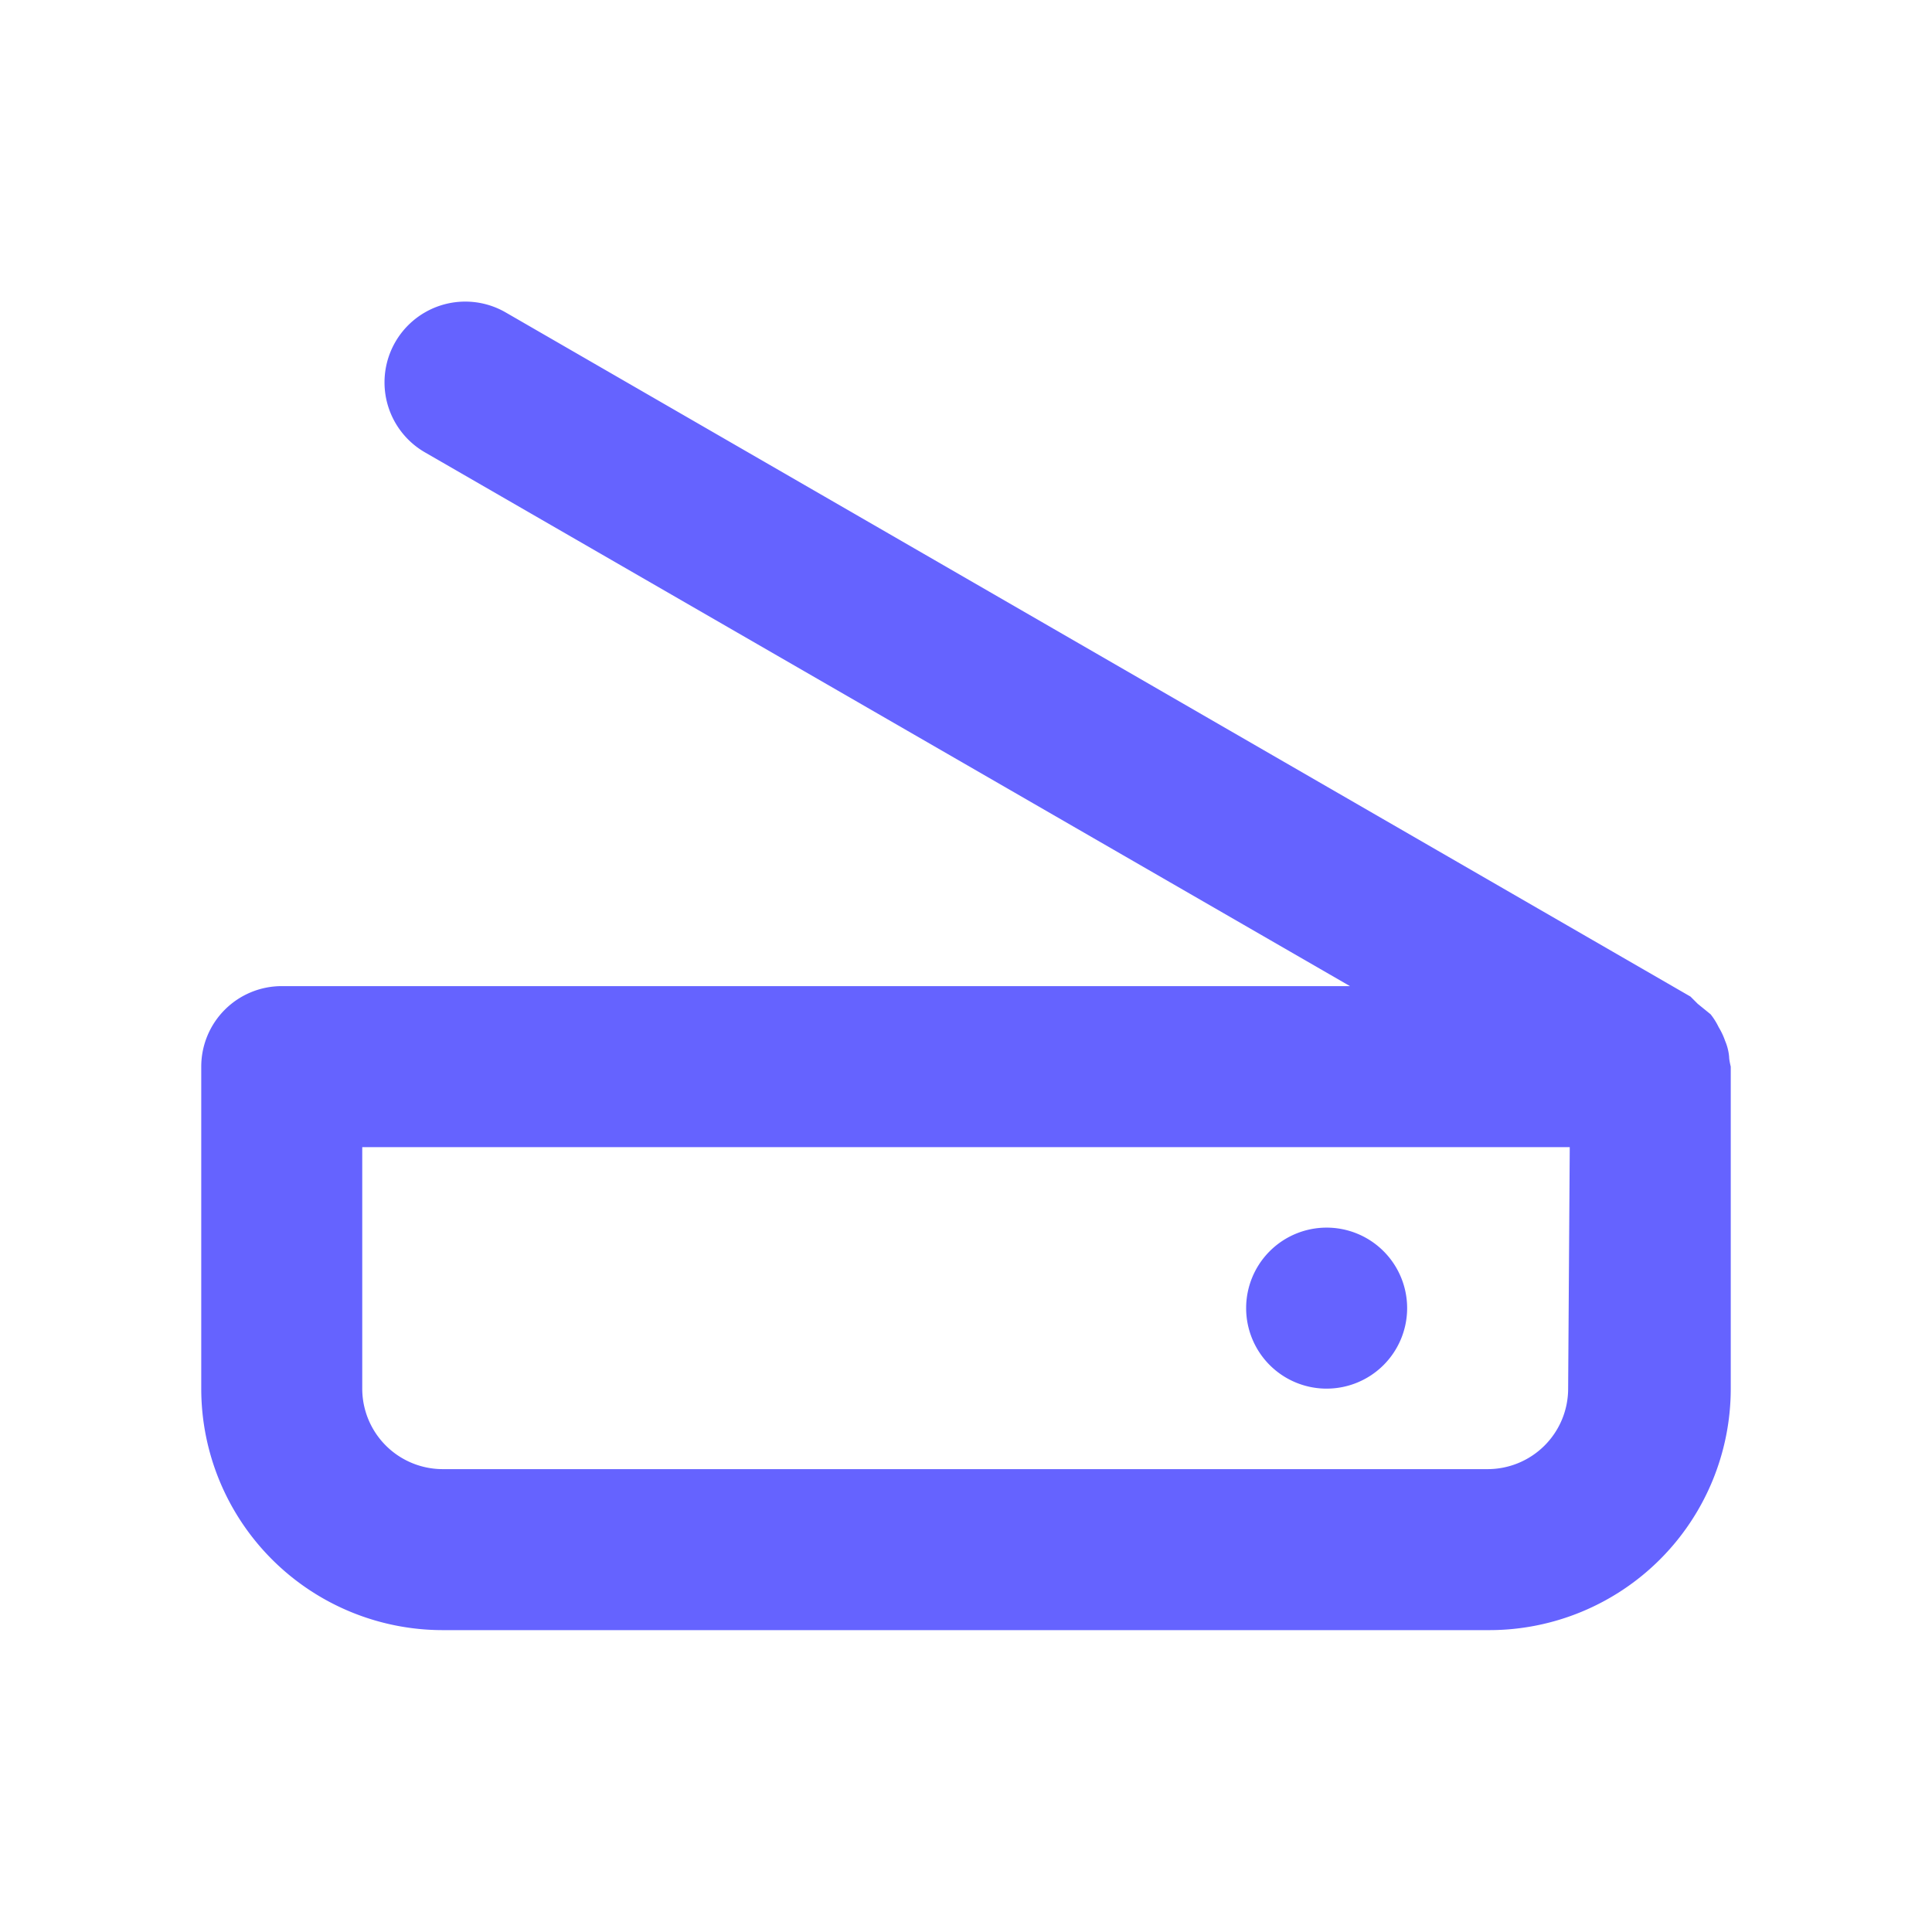 <svg xmlns="http://www.w3.org/2000/svg" viewBox="0 0 24 24"><path fill="#6563ff" d="M21.48,13.13a.65.65,0,0,0-.05-.2.89.89,0,0,0-.08-.17.86.86,0,0,0-.1-.16l-.16-.13L21,12.38,6.28,3.88a1,1,0,0,0-1,1.74l11.49,6.63H3.5a1,1,0,0,0-1,1v4a3,3,0,0,0,3,3h13a3,3,0,0,0,3-3v-4S21.48,13.17,21.48,13.13Zm-2,4.12a1,1,0,0,1-1,1H5.5a1,1,0,0,1-1-1v-3h15Zm-3,0a1,1,0,1,0-1-1A1,1,0,0,0,16.5,17.25Z"/></svg>